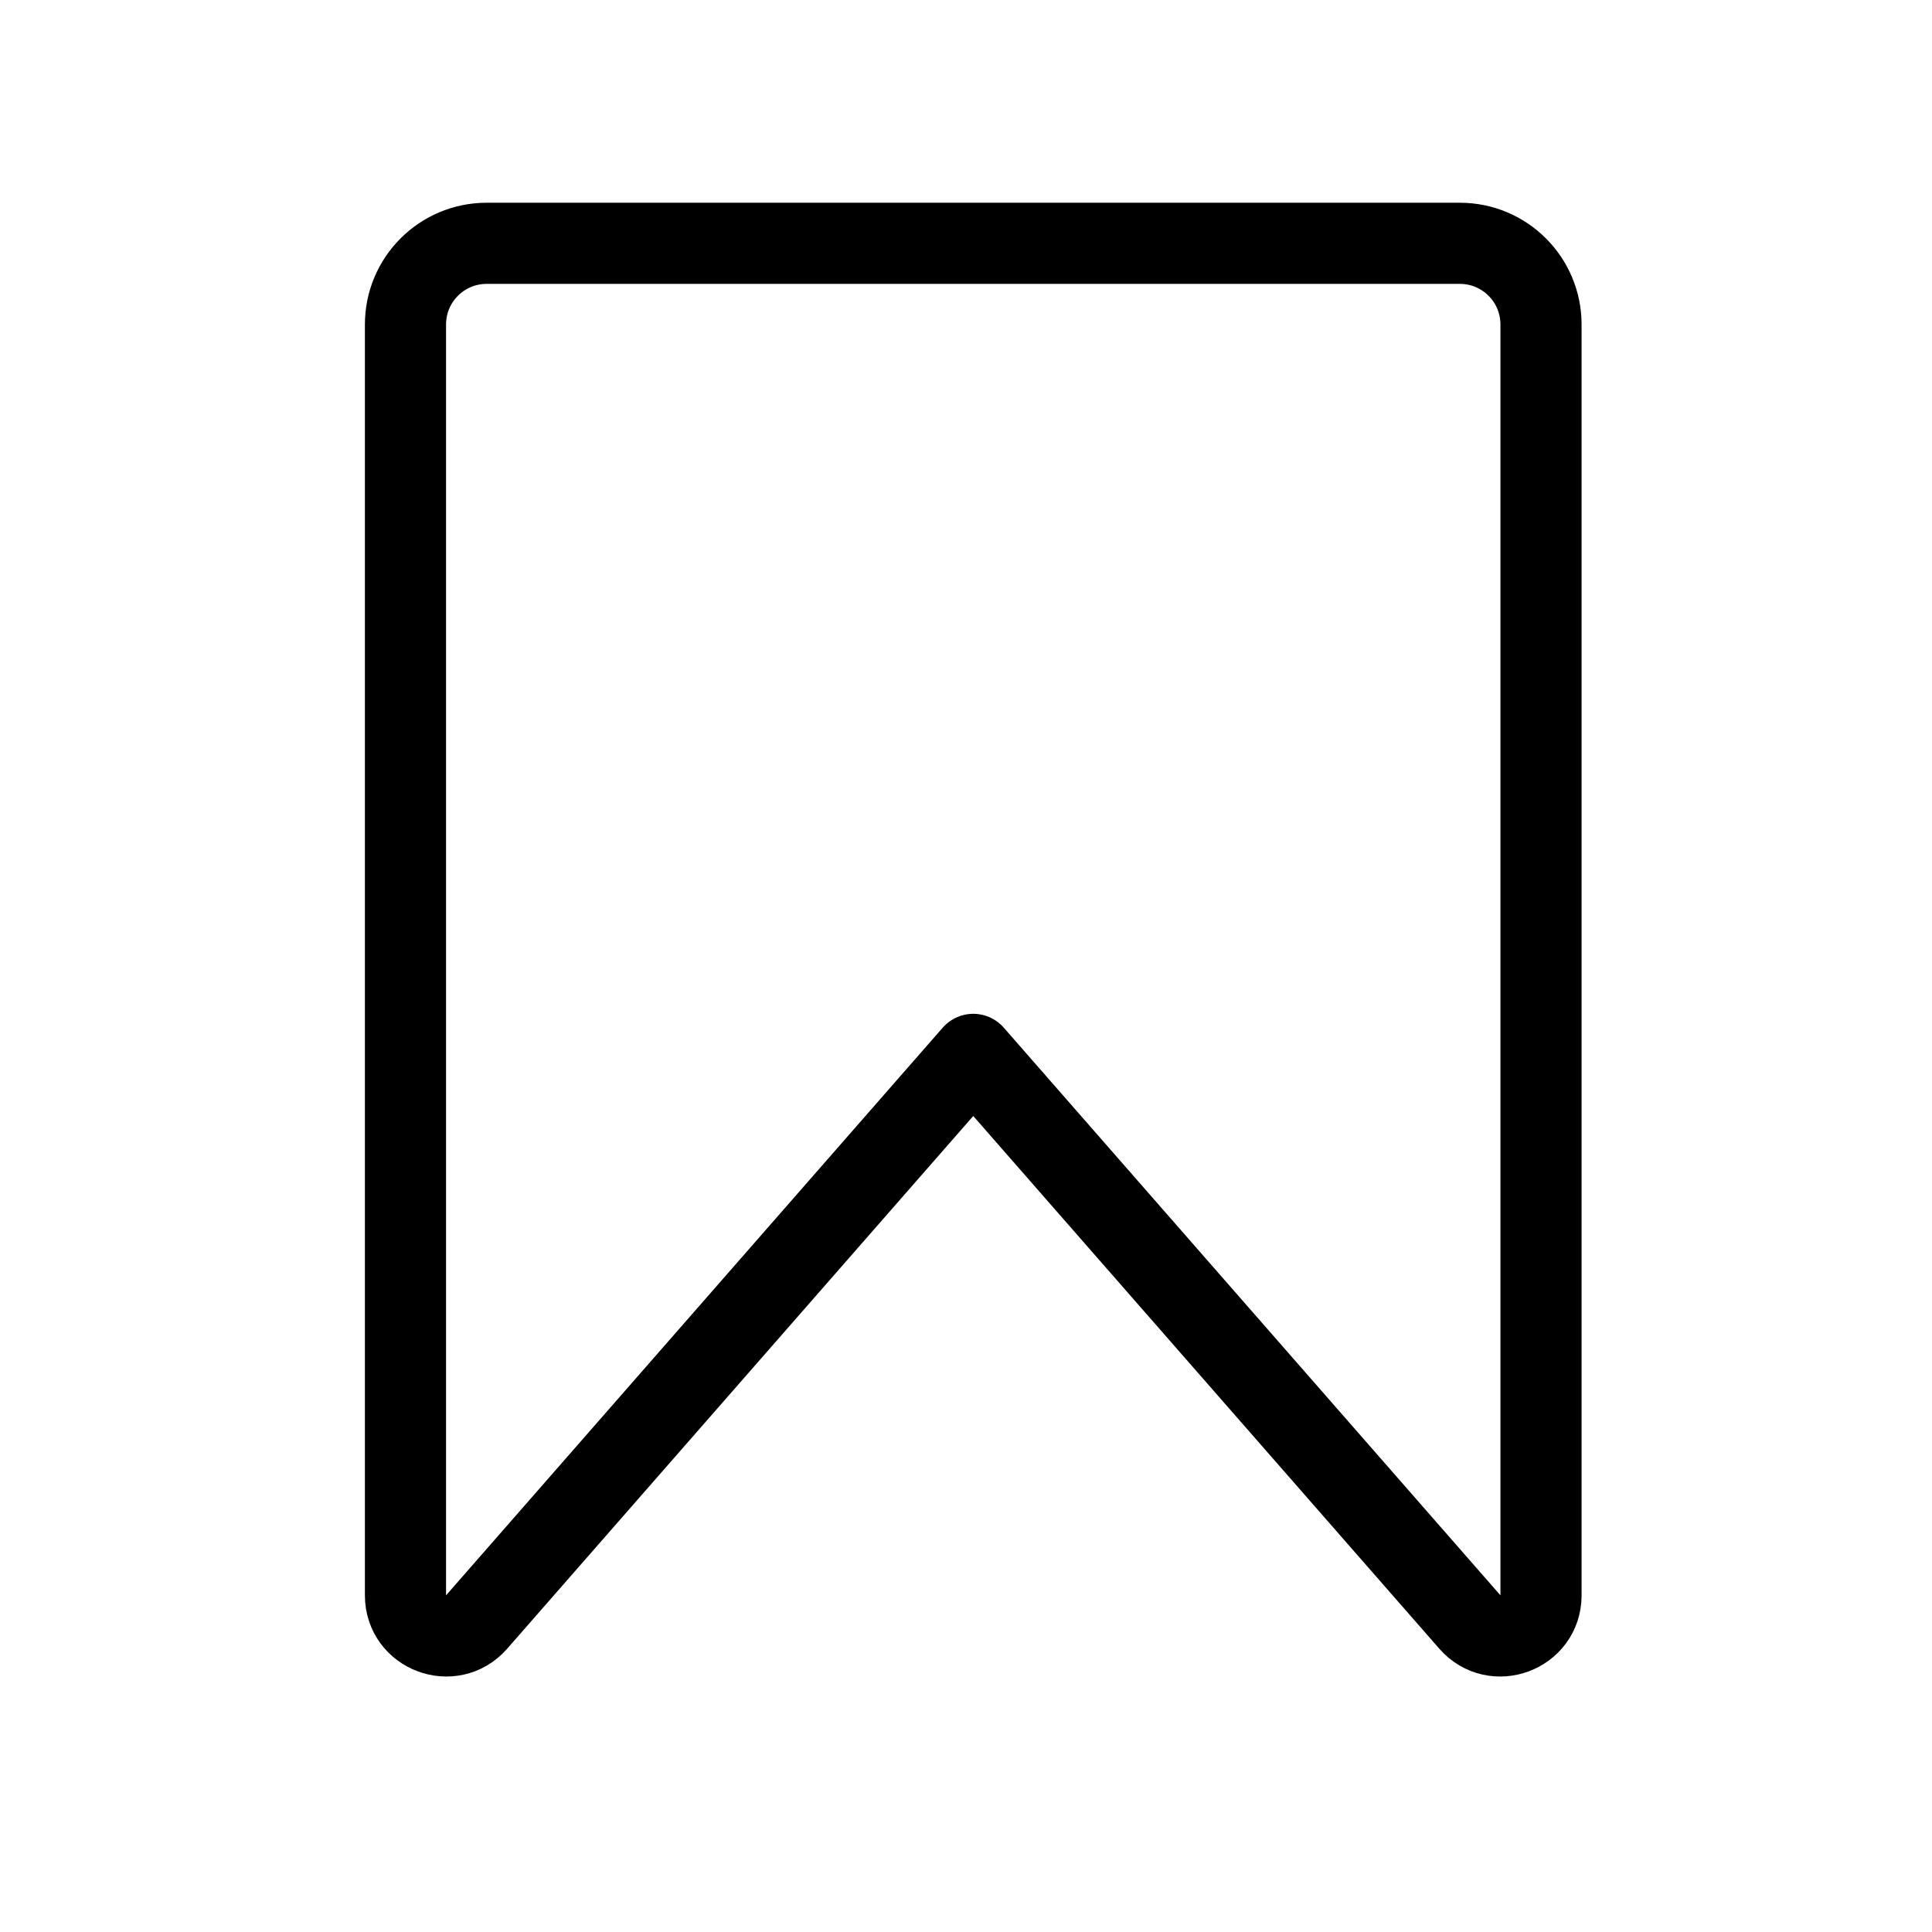 <svg viewBox="0 0 16 16" fill="none"><path d="M3.358 13.212V2.687C3.358 2.316 3.659 2.015 4.03 2.015H12.09C12.461 2.015 12.762 2.316 12.762 2.687V13.212C12.762 13.522 12.377 13.666 12.173 13.433L8.06 8.732L3.947 13.433C3.743 13.666 3.358 13.522 3.358 13.212Z" stroke="currentColor" stroke-width="0.672" stroke-linejoin="round"/></svg>